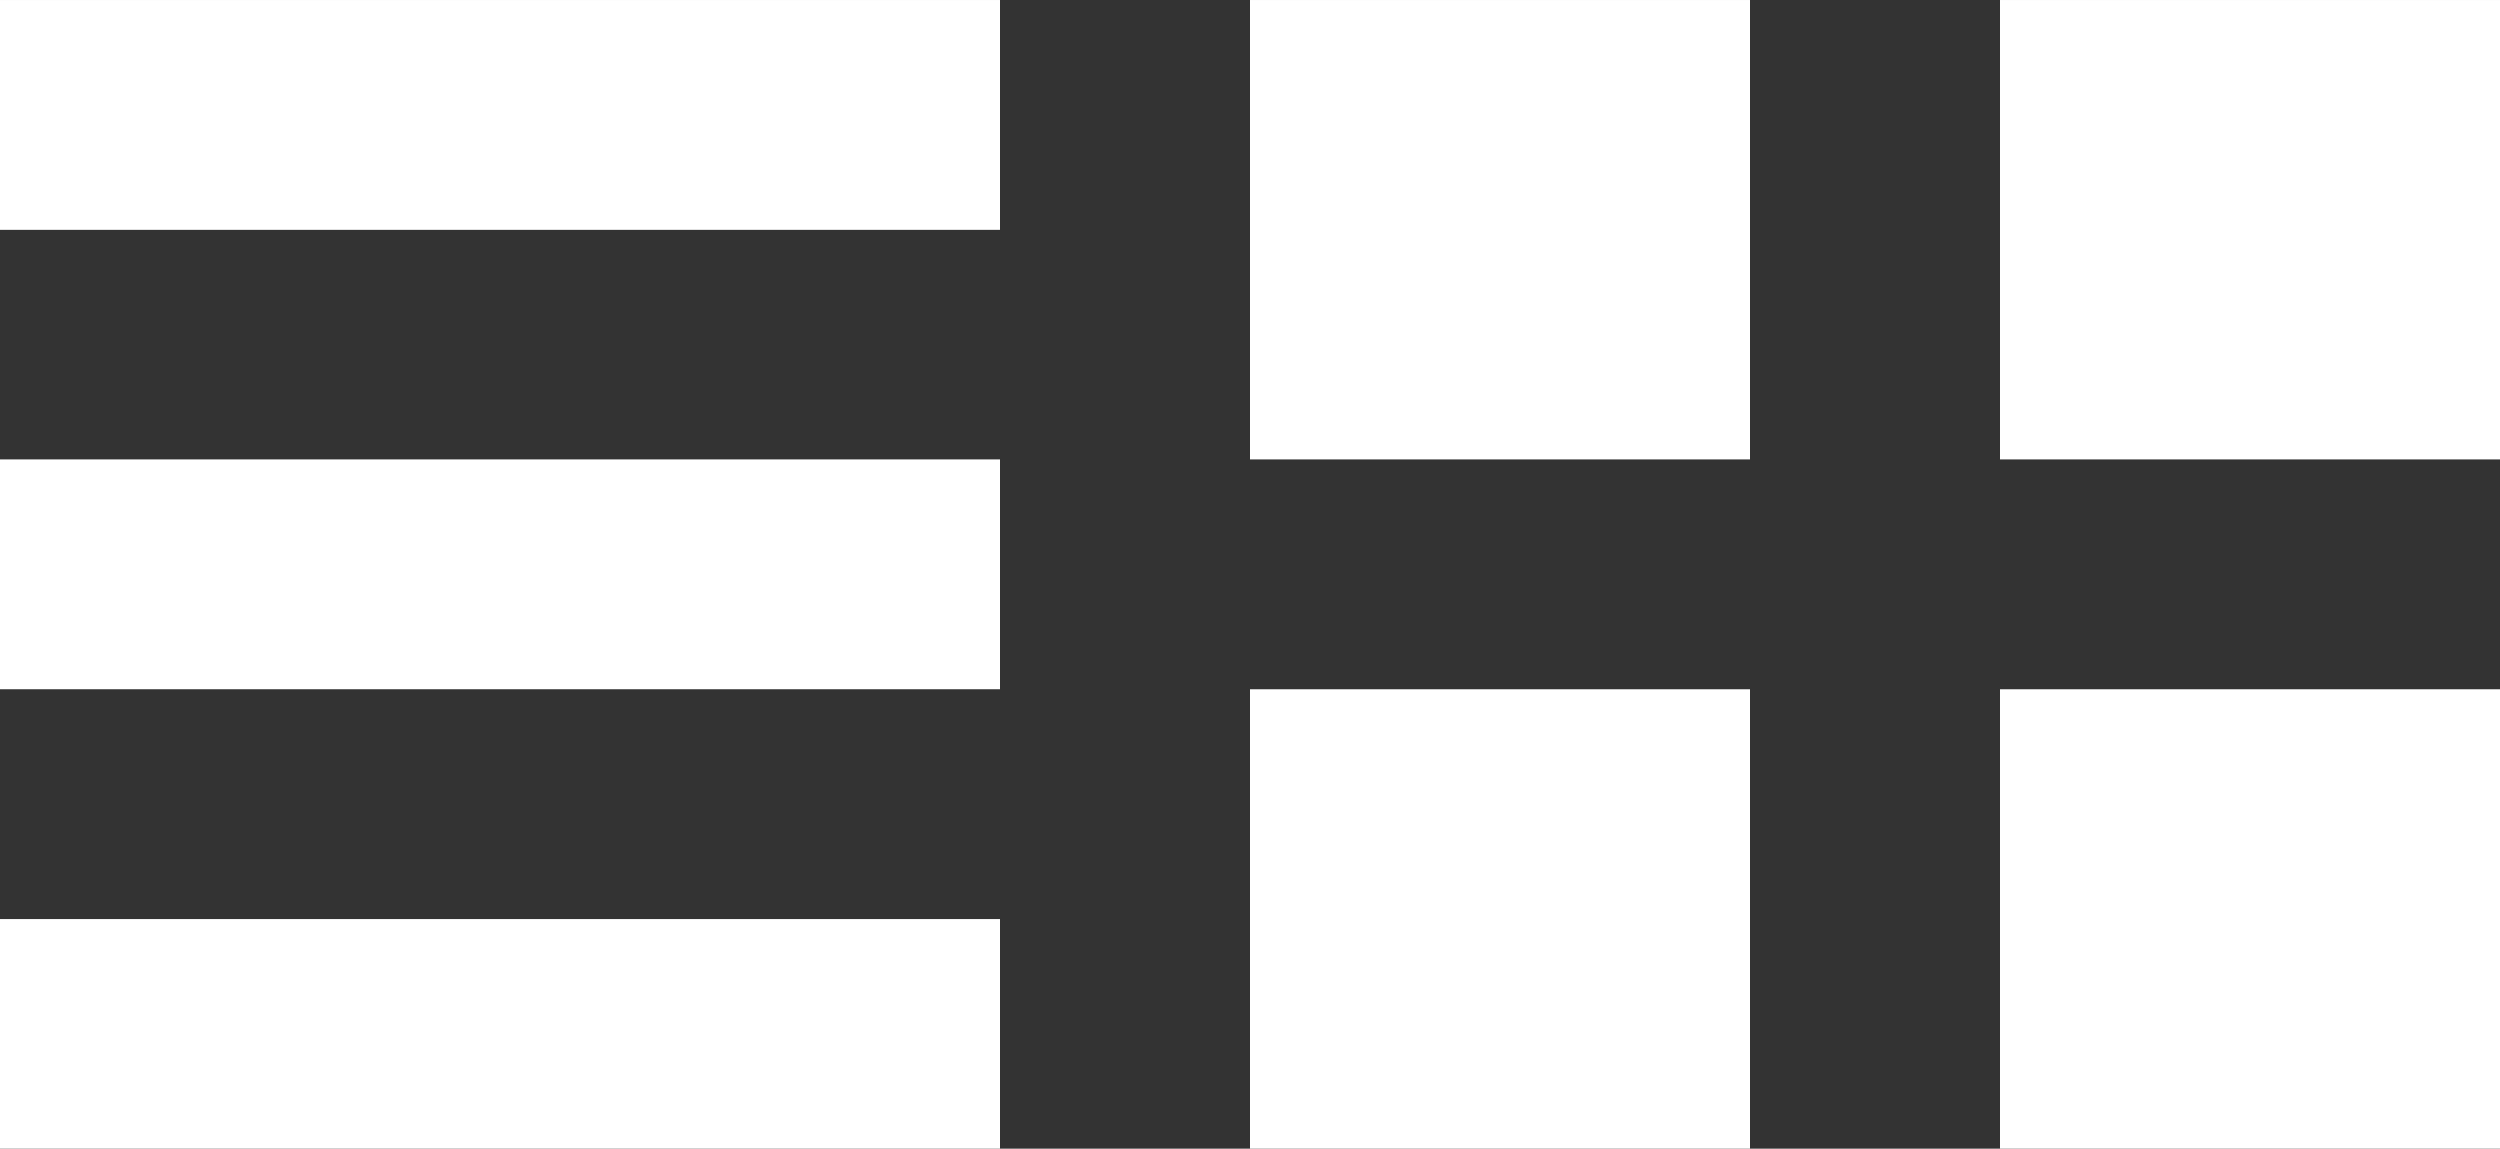 <?xml version="1.0" encoding="UTF-8" standalone="no"?>
<!-- Created with Inkscape (http://www.inkscape.org/) -->

<svg
   xmlns:dc="http://purl.org/dc/elements/1.1/"
   xmlns:cc="http://creativecommons.org/ns#"
   xmlns:rdf="http://www.w3.org/1999/02/22-rdf-syntax-ns#"
   xmlns:svg="http://www.w3.org/2000/svg"
   xmlns="http://www.w3.org/2000/svg"
   xmlns:sodipodi="http://sodipodi.sourceforge.net/DTD/sodipodi-0.dtd"
   xmlns:inkscape="http://www.inkscape.org/namespaces/inkscape"
   width="37"
   height="17"
   viewBox="0 0 9.79 4.498"
   version="1.1"
   id="svg8"
   inkscape:version="0.92.4 5da689c313, 2019-01-14"
   sodipodi:docname="gallery1.svg">
  <rect x="0" y="0" width="9.79" height="4.498" fill="#333333" stroke="none"/>
  <defs
     id="defs2" />
  <sodipodi:namedview
     id="base"
     pagecolor="#212121"
     bordercolor="#666666"
     borderopacity="1.0"
     inkscape:pageopacity="0"
     inkscape:pageshadow="2"
     inkscape:zoom="5.6"
     inkscape:cx="18.499997"
     inkscape:cy="8.4999879"
     inkscape:document-units="mm"
     inkscape:current-layer="layer1"
     showgrid="false"
     inkscape:pagecheckerboard="false"
     fit-margin-top="0"
     fit-margin-left="0"
     fit-margin-right="0"
     fit-margin-bottom="0"
     units="px"
     inkscape:window-width="1196"
     inkscape:window-height="738"
     inkscape:window-x="27"
     inkscape:window-y="109"
     inkscape:window-maximized="0" />
  <g
     inkscape:label="Layer 1"
     inkscape:groupmode="layer"
     id="layer1"
     transform="translate(-61.649,-147.115)">
    <rect
       style="fill:#ffffff;fill-opacity:1;fill-rule:evenodd;stroke:none;stroke-width:0.245;stroke-linecap:butt;stroke-linejoin:miter;stroke-miterlimit:12.4;stroke-dasharray:none;stroke-dashoffset:0;stroke-opacity:0;paint-order:stroke markers fill"
       id="rect4727"
       width="3.916"
       height="0.9"
       x="61.649"
       y="147.115" />
    <rect
       style="fill:#ffffff;fill-opacity:1;fill-rule:evenodd;stroke:none;stroke-width:0.245;stroke-linecap:butt;stroke-linejoin:miter;stroke-miterlimit:12.4;stroke-dasharray:none;stroke-dashoffset:0;stroke-opacity:0;paint-order:stroke markers fill"
       id="rect4729"
       width="3.916"
       height="0.9"
       x="61.649"
       y="148.914" />
    <rect
       style="fill:#ffffff;fill-opacity:1;fill-rule:evenodd;stroke:none;stroke-width:0.245;stroke-linecap:butt;stroke-linejoin:miter;stroke-miterlimit:12.4;stroke-dasharray:none;stroke-dashoffset:0;stroke-opacity:0;paint-order:stroke markers fill"
       id="rect4731"
       width="3.916"
       height="0.9"
       x="61.649"
       y="150.714" />
    <rect
       y="147.115"
       x="66.544"
       height="1.799"
       width="1.958"
       id="rect4735"
       style="fill:#ffffff;fill-opacity:1;fill-rule:evenodd;stroke:none;stroke-width:0.151;stroke-linecap:butt;stroke-linejoin:miter;stroke-miterlimit:12.4;stroke-dasharray:none;stroke-dashoffset:0;stroke-opacity:0;paint-order:stroke markers fill" />
    <rect
       style="fill:#ffffff;fill-opacity:1;fill-rule:evenodd;stroke:none;stroke-width:0.151;stroke-linecap:butt;stroke-linejoin:miter;stroke-miterlimit:12.4;stroke-dasharray:none;stroke-dashoffset:0;stroke-opacity:0;paint-order:stroke markers fill"
       id="rect4741"
       width="1.958"
       height="1.799"
       x="66.544"
       y="149.814" />
    <rect
       style="fill:#ffffff;fill-opacity:1;fill-rule:evenodd;stroke:none;stroke-width:0.151;stroke-linecap:butt;stroke-linejoin:miter;stroke-miterlimit:12.4;stroke-dasharray:none;stroke-dashoffset:0;stroke-opacity:0;paint-order:stroke markers fill"
       id="rect4747"
       width="1.958"
       height="1.799"
       x="69.481"
       y="147.115" />
    <rect
       y="149.814"
       x="69.481"
       height="1.799"
       width="1.958"
       id="rect4749"
       style="fill:#ffffff;fill-opacity:1;fill-rule:evenodd;stroke:none;stroke-width:0.151;stroke-linecap:butt;stroke-linejoin:miter;stroke-miterlimit:12.4;stroke-dasharray:none;stroke-dashoffset:0;stroke-opacity:0;paint-order:stroke markers fill" />
  </g>
</svg>
